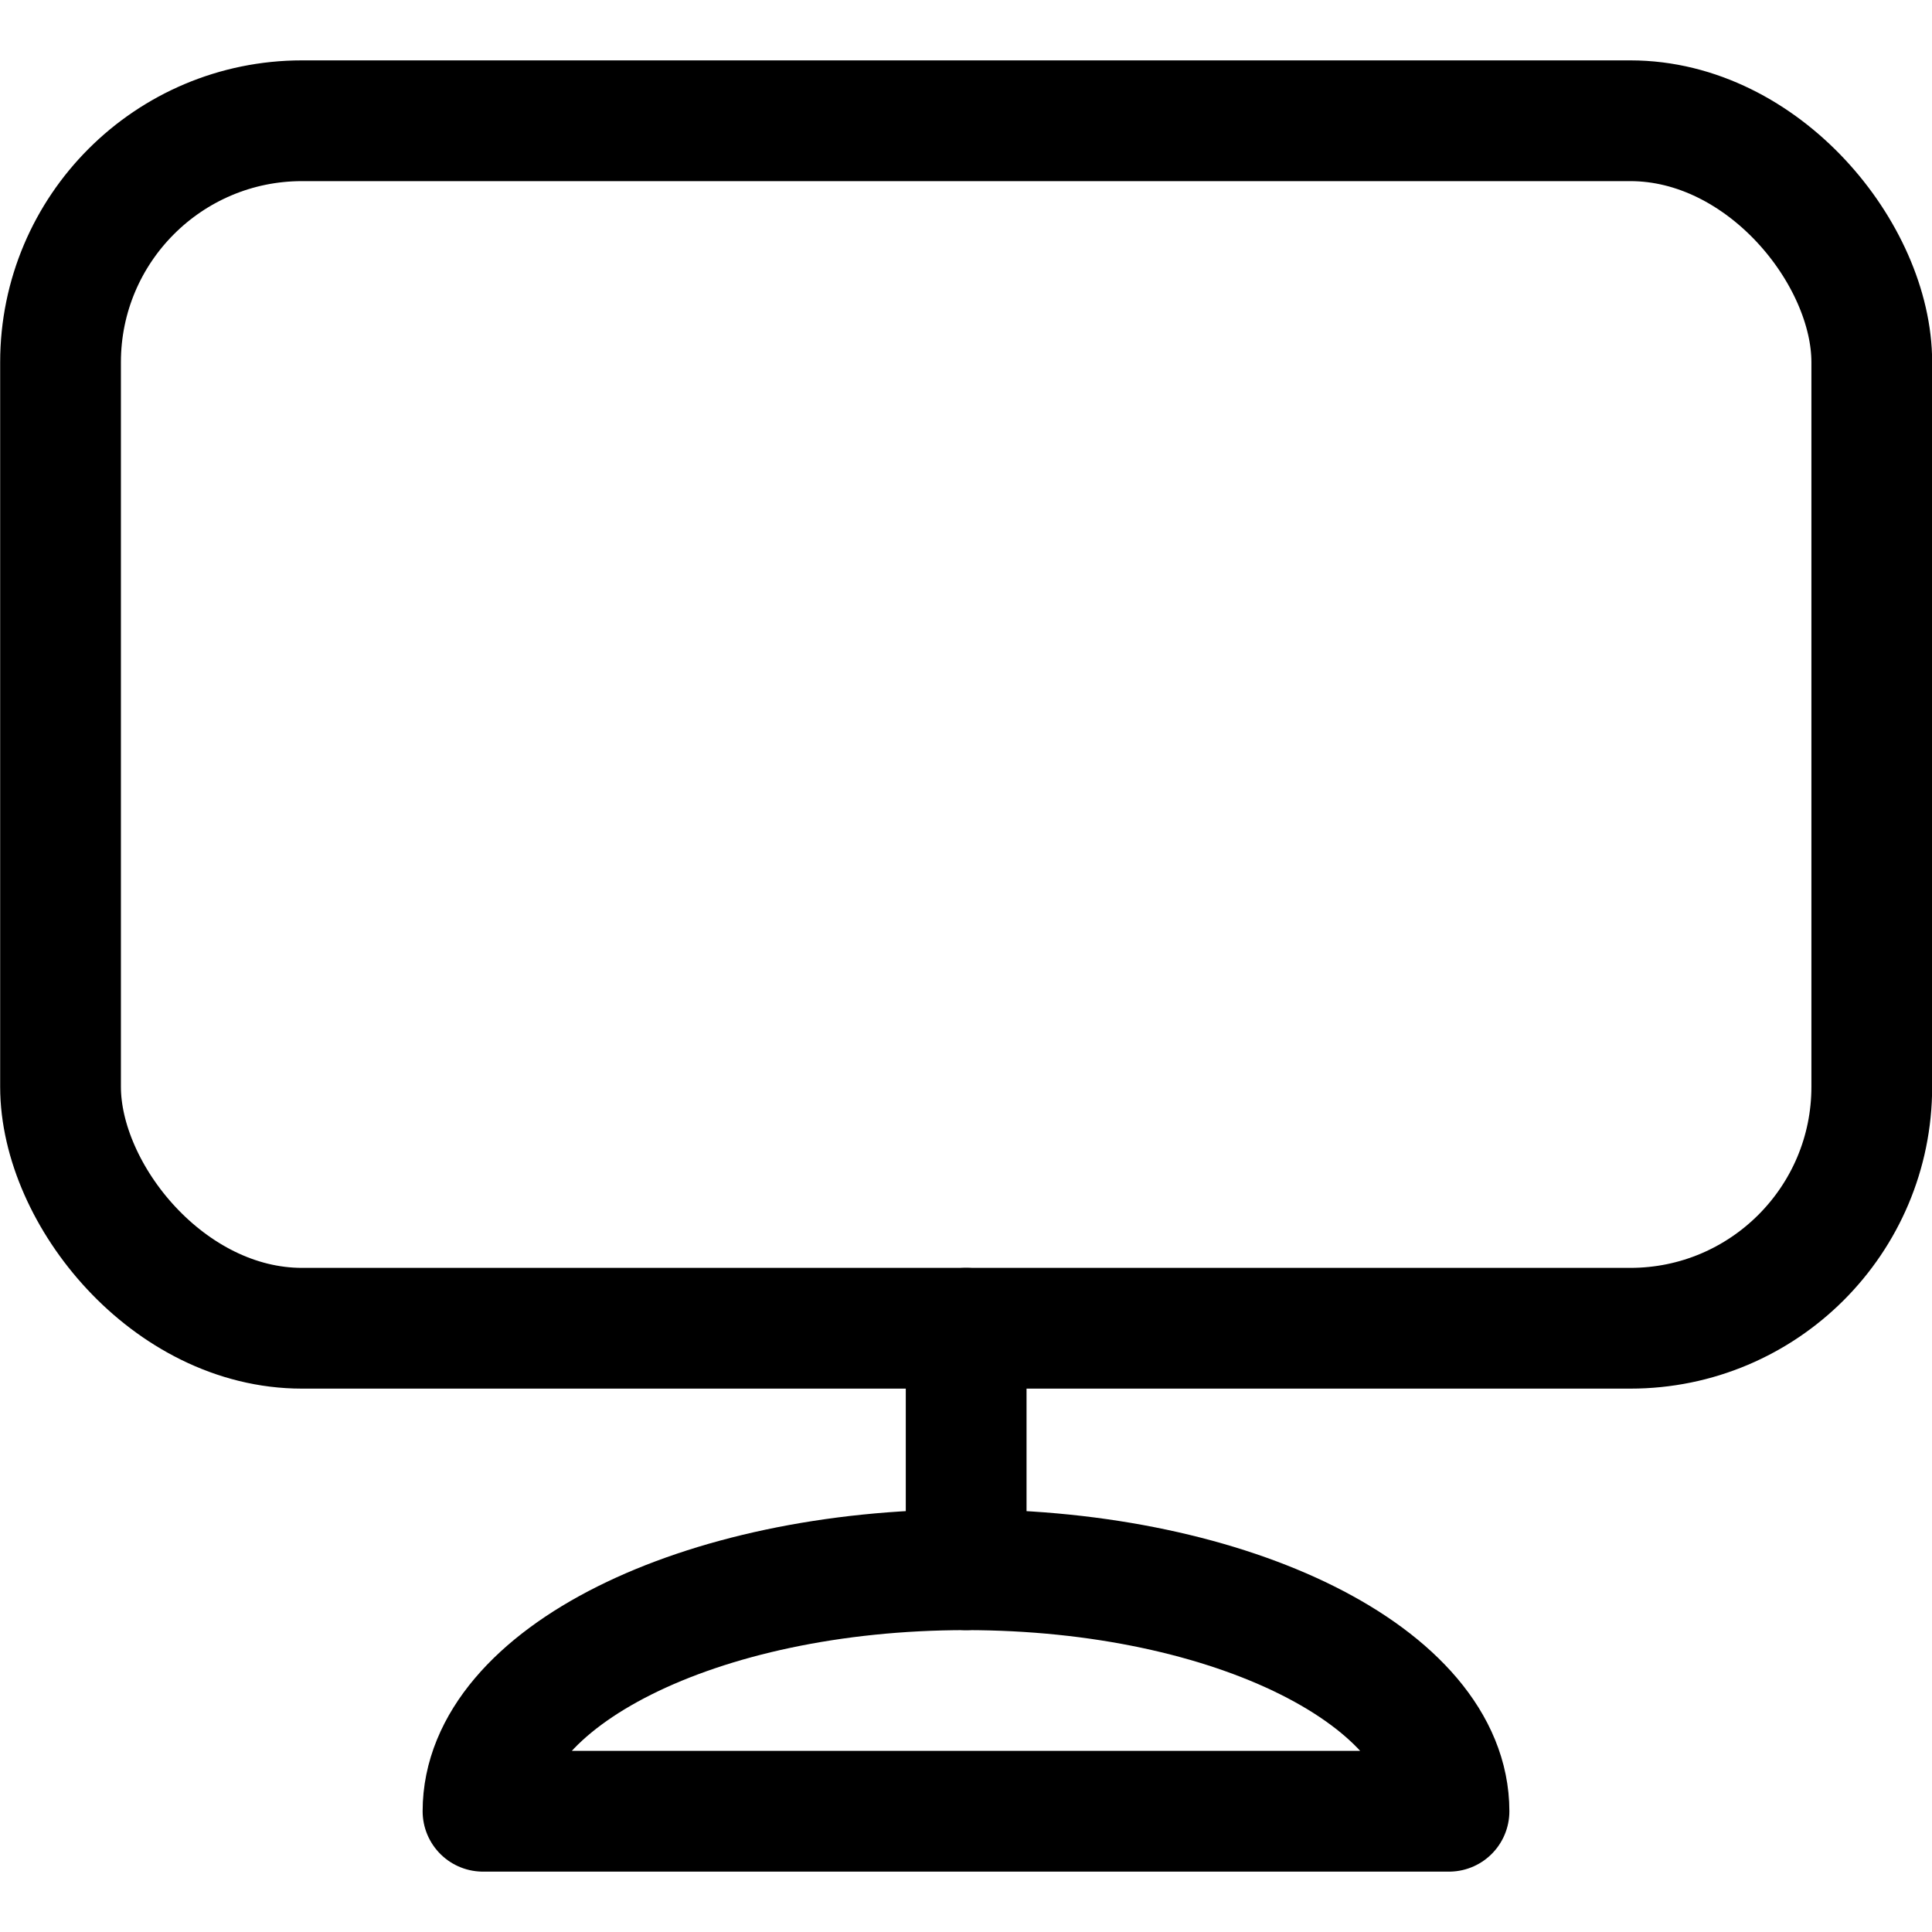 <svg xmlns="http://www.w3.org/2000/svg" viewBox="0 0 24 24"><defs><style>.a{fill:none;stroke:#000;stroke-linecap:round;stroke-linejoin:round;stroke-width:1.5px;}</style></defs><title>monitor-1</title><rect class="a" x="0.752" y="1.5" width="22.5" height="15" rx="3" ry="3"/><path class="a" d="M6,22.5c0-1.657,2.687-3,6-3s6,1.343,6,3Z"/><line class="a" x1="12.002" y1="16.5" x2="12.002" y2="19.5"/></svg>